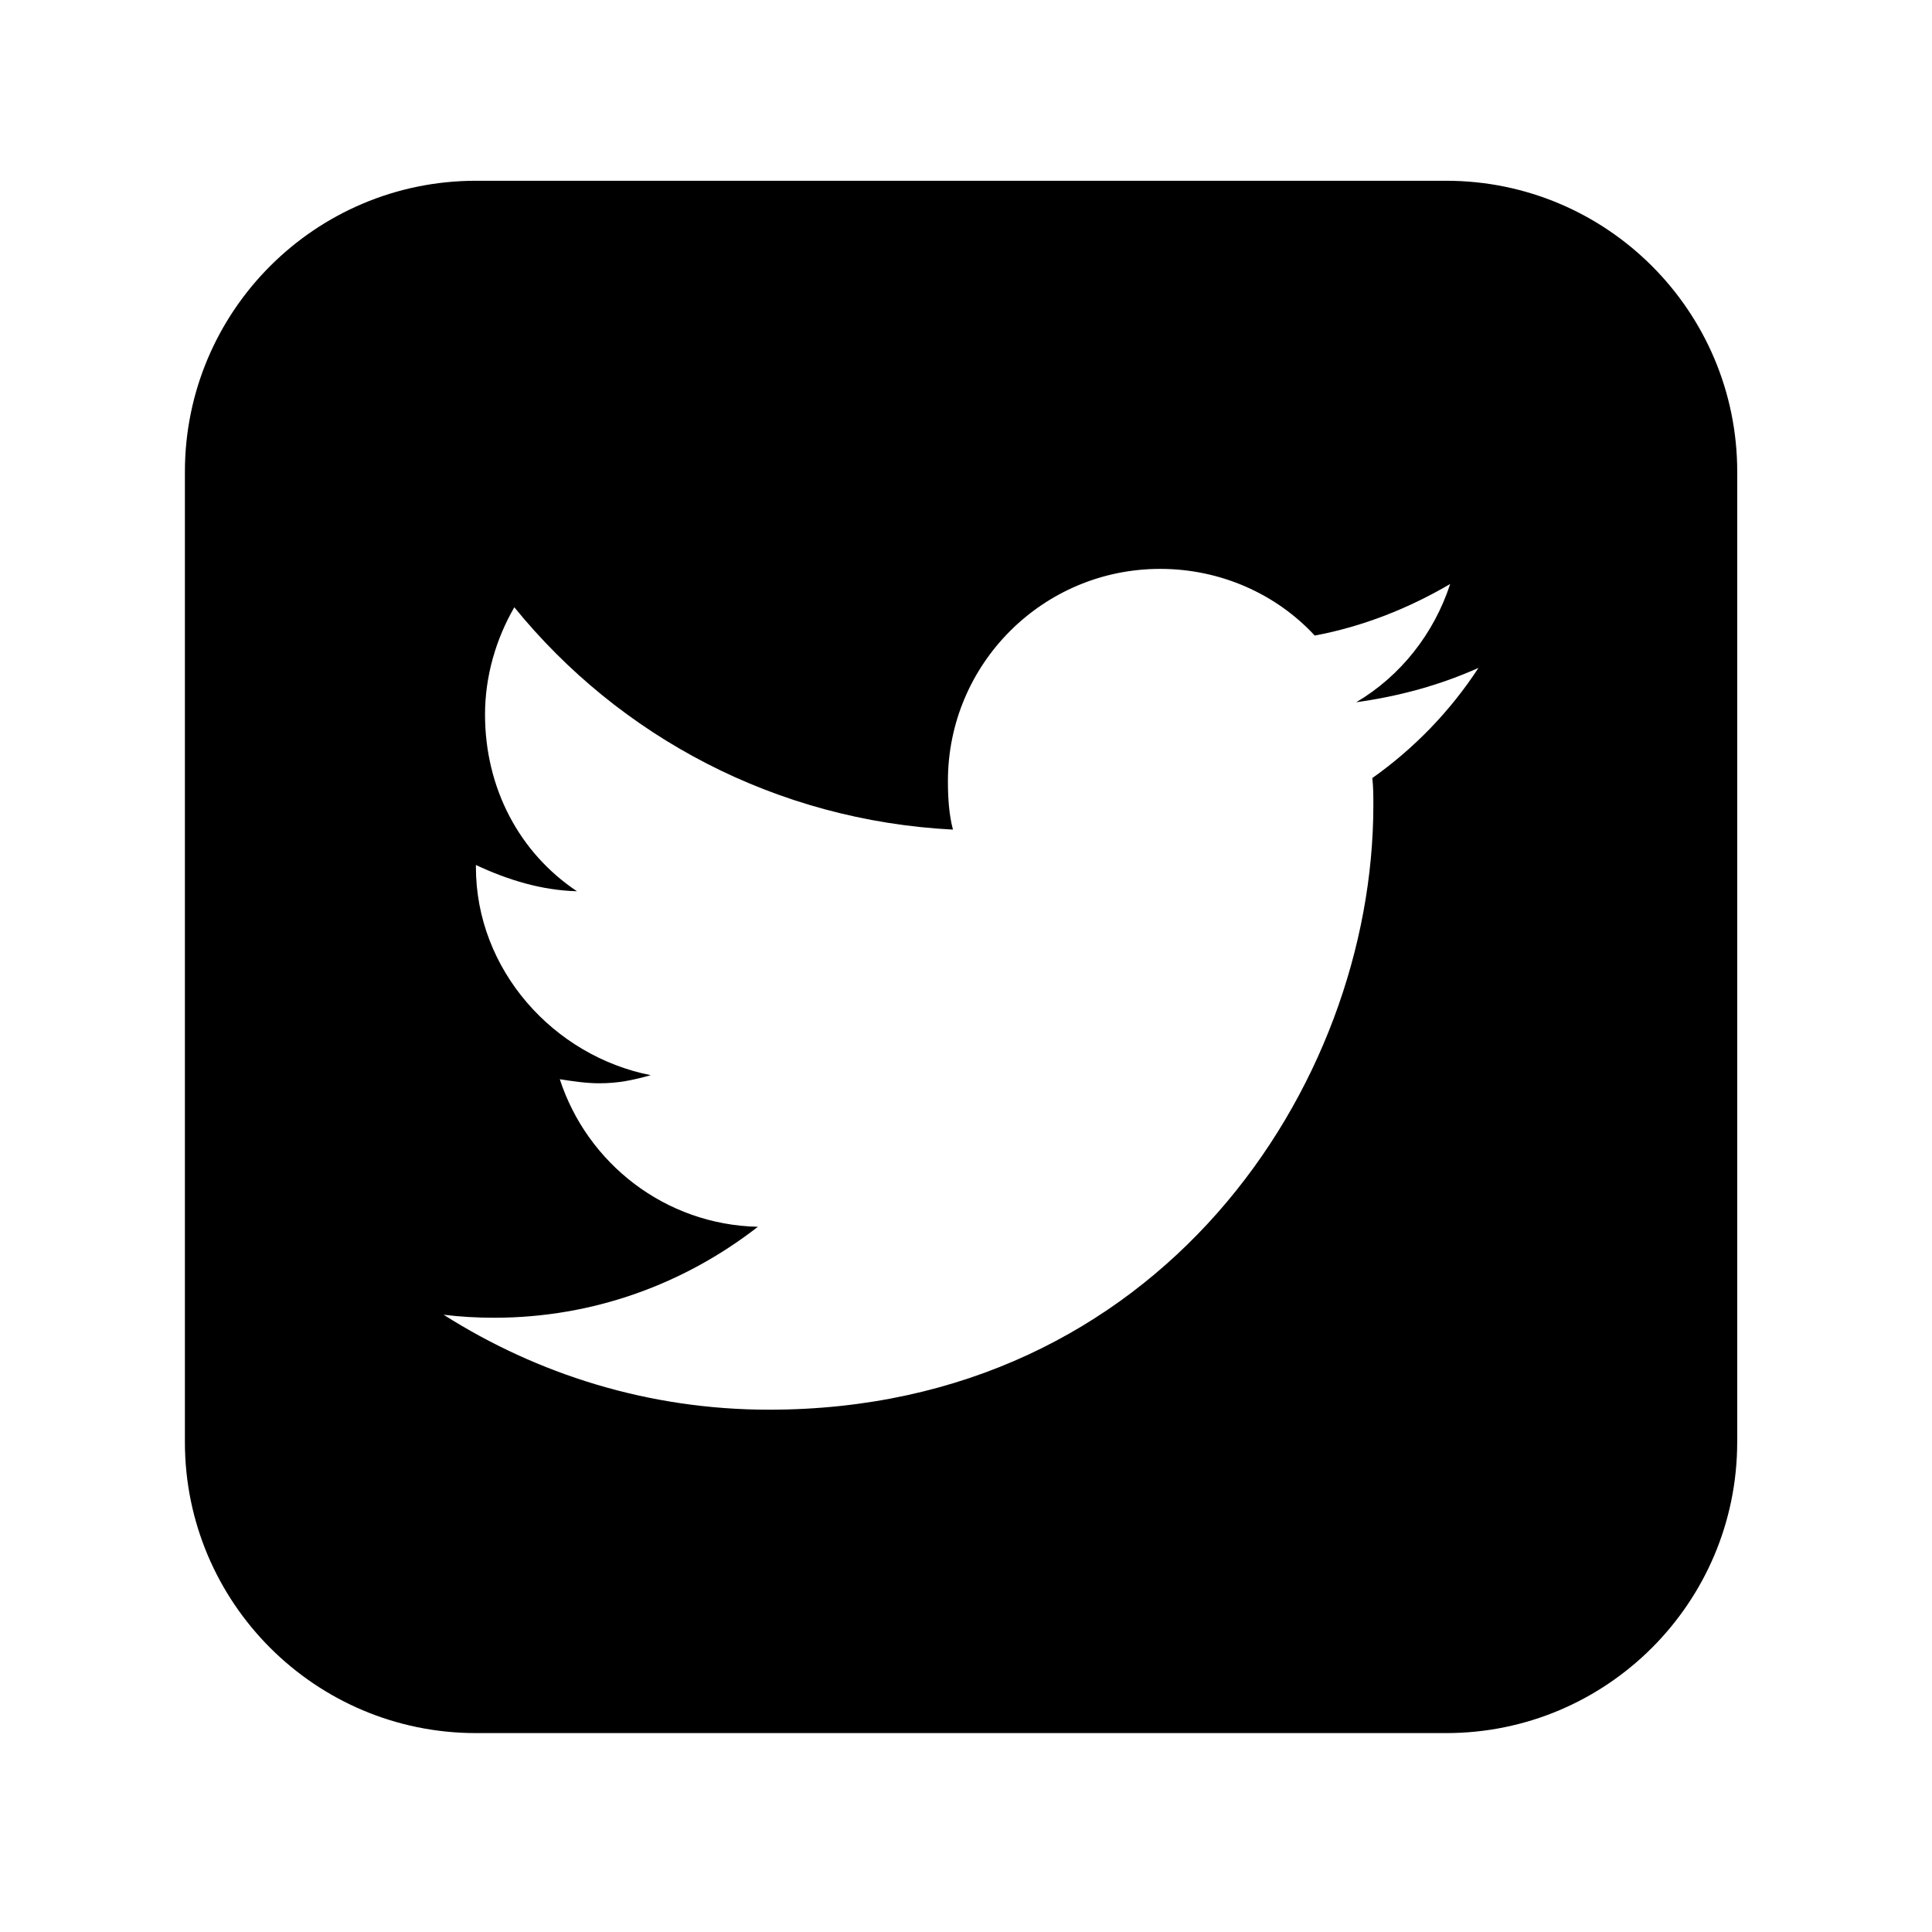 <?xml version="1.0" encoding="utf-8"?>
<!-- Generator: Adobe Illustrator 16.0.0, SVG Export Plug-In . SVG Version: 6.00 Build 0)  -->
<!DOCTYPE svg PUBLIC "-//W3C//DTD SVG 1.1//EN" "http://www.w3.org/Graphics/SVG/1.1/DTD/svg11.dtd">
<svg version="1.1" id="Layer_1" xmlns="http://www.w3.org/2000/svg" xmlns:xlink="http://www.w3.org/1999/xlink" x="0px" y="0px"
	 width="64px" height="64px" viewBox="0 0 64 64" enable-background="new 0 0 64 64" xml:space="preserve">
<g>
	<path d="M57.547,47.769c0,5.323-4.318,9.642-9.642,9.642H15.767c-5.323,0-9.642-4.318-9.642-9.642V15.63
		c0-5.323,4.319-9.642,9.642-9.642h32.139c5.323,0,9.642,4.319,9.642,9.642V47.769z M44.926,23.263
		c1.473-0.87,2.578-2.276,3.113-3.917c-1.373,0.804-2.879,1.406-4.486,1.708c-1.271-1.373-3.113-2.209-5.121-2.209
		c-3.884,0-7.031,3.147-7.031,7.03c0,0.536,0.033,1.105,0.167,1.607c-5.859-0.301-11.048-3.08-14.53-7.365
		c-0.603,1.038-0.971,2.277-0.971,3.549c0,2.444,1.138,4.586,3.046,5.858c-1.171-0.033-2.276-0.368-3.348-0.87c0,0,0,0.033,0,0.067
		c0,3.415,2.578,6.261,5.792,6.896c-0.603,0.167-1.071,0.268-1.707,0.268c-0.436,0-0.871-0.067-1.306-0.134
		c0.904,2.779,3.481,4.82,6.562,4.888c-2.411,1.875-5.423,3.013-8.738,3.013c-0.569,0-1.138-0.033-1.674-0.1
		c3.113,1.975,6.796,3.146,10.78,3.146c12.922,0,20.02-10.713,20.02-20.02c0-0.301,0-0.603-0.034-0.904
		c1.373-0.971,2.578-2.209,3.516-3.649C47.705,22.694,46.365,23.062,44.926,23.263z"/>
</g>
</svg>
